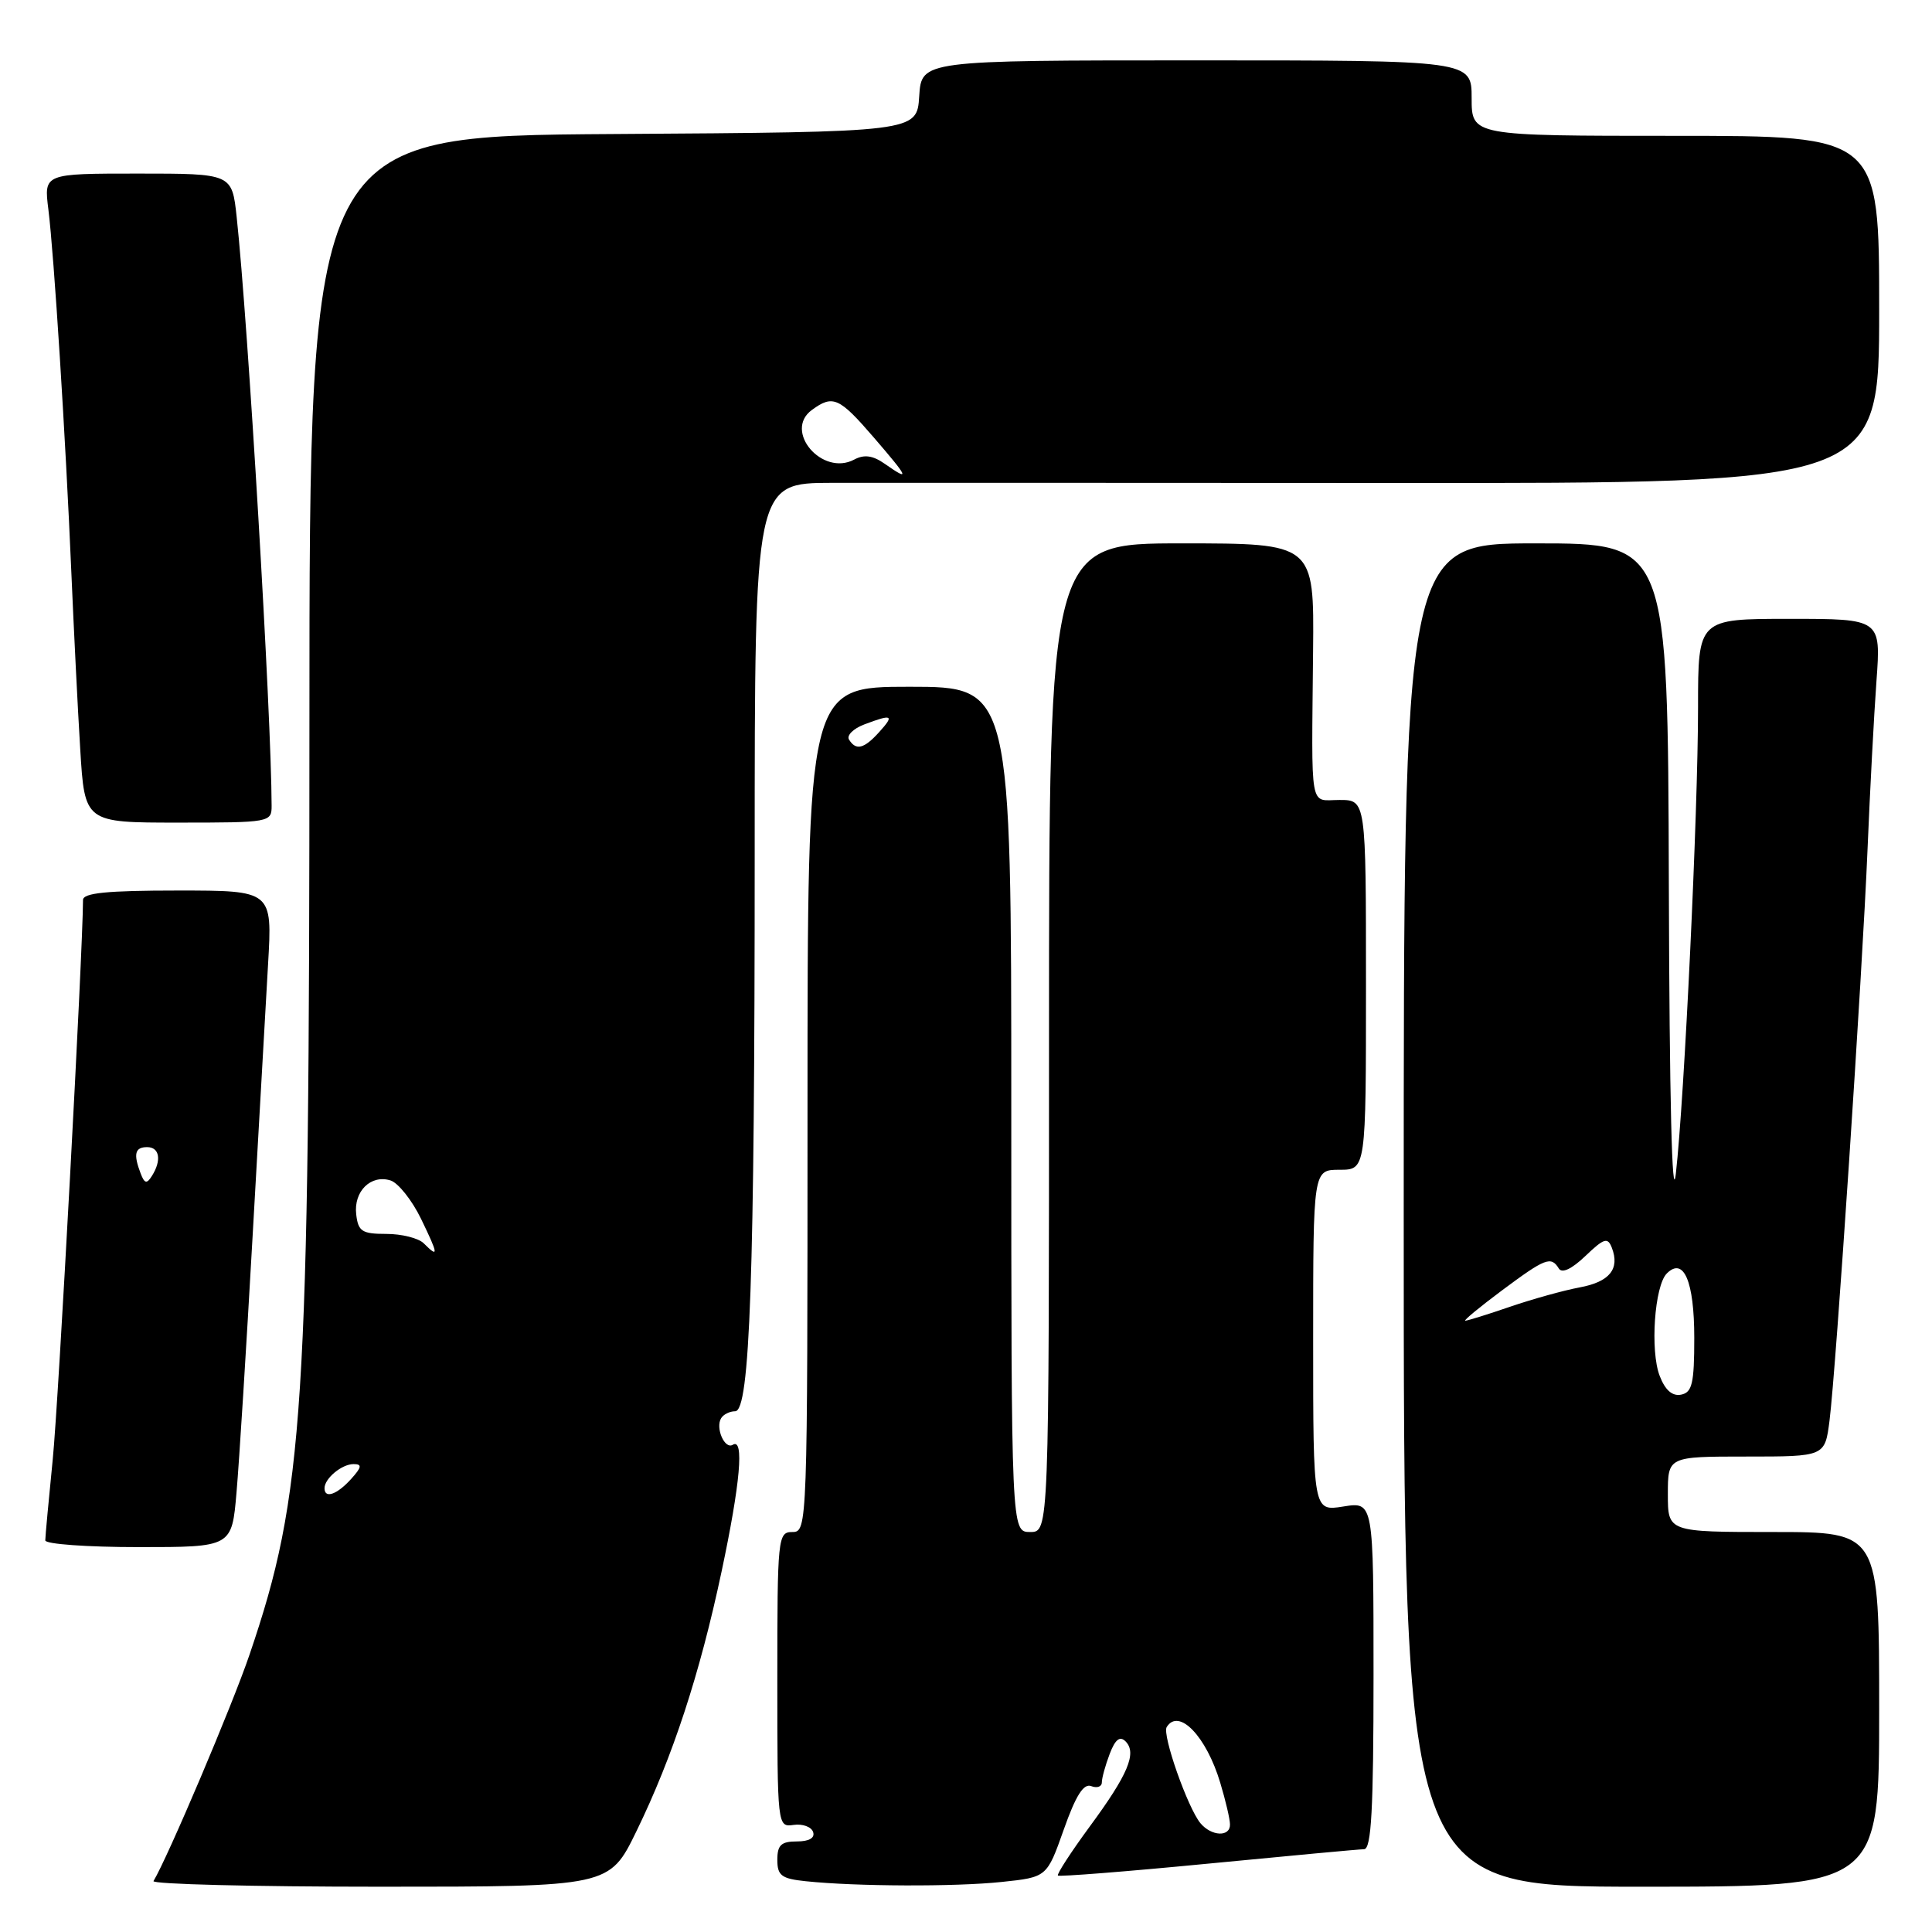 <?xml version="1.0" encoding="UTF-8" standalone="no"?>
<!DOCTYPE svg PUBLIC "-//W3C//DTD SVG 1.1//EN" "http://www.w3.org/Graphics/SVG/1.1/DTD/svg11.dtd" >
<svg xmlns="http://www.w3.org/2000/svg" xmlns:xlink="http://www.w3.org/1999/xlink" version="1.1" viewBox="0 0 256 256">
 <g >
 <path fill="currentColor"
d=" M 84.33 242.65 C 89.13 232.80 92.73 221.83 95.61 208.25 C 98.10 196.53 98.63 190.49 97.10 191.44 C 96.03 192.10 94.76 189.20 95.56 187.91 C 95.87 187.41 96.70 187.00 97.41 187.00 C 99.37 187.00 100.00 169.24 100.00 113.34 C 100.00 64.00 100.00 64.00 110.25 63.98 C 115.89 63.97 149.41 63.98 184.75 64.00 C 249.00 64.04 249.00 64.04 249.00 41.02 C 249.00 18.00 249.00 18.00 222.00 18.00 C 195.00 18.00 195.00 18.00 195.00 13.00 C 195.00 8.00 195.00 8.00 158.55 8.00 C 122.11 8.00 122.11 8.00 121.80 12.75 C 121.50 17.50 121.50 17.50 81.25 17.76 C 41.00 18.02 41.00 18.02 41.00 95.91 C 41.00 186.98 40.29 198.02 33.07 219.23 C 30.79 225.95 22.20 246.18 20.34 249.25 C 20.09 249.66 33.58 250.00 50.31 250.00 C 80.75 250.00 80.75 250.00 84.33 242.65 Z  M 132.71 249.37 C 138.72 248.74 138.72 248.74 140.95 242.44 C 142.54 237.93 143.58 236.28 144.59 236.67 C 145.36 236.97 146.00 236.75 146.00 236.17 C 146.00 235.60 146.47 233.90 147.04 232.40 C 147.77 230.48 148.39 229.99 149.14 230.74 C 150.68 232.28 149.47 235.14 144.37 242.06 C 141.89 245.44 140.01 248.34 140.18 248.52 C 140.36 248.69 149.28 247.99 160.00 246.95 C 170.73 245.91 180.06 245.04 180.75 245.03 C 181.71 245.01 182.00 239.72 182.00 221.99 C 182.00 198.98 182.00 198.98 178.00 199.62 C 174.00 200.26 174.00 200.26 174.00 177.63 C 174.00 155.00 174.00 155.00 177.50 155.00 C 181.00 155.00 181.00 155.00 181.00 130.50 C 181.00 106.00 181.00 106.00 177.50 106.00 C 173.45 106.00 173.79 107.90 173.99 86.25 C 174.13 72.00 174.13 72.00 156.57 72.00 C 139.00 72.00 139.00 72.00 139.00 137.50 C 139.00 203.00 139.00 203.00 136.50 203.00 C 134.00 203.00 134.00 203.00 134.00 147.00 C 134.00 91.00 134.00 91.00 120.50 91.00 C 107.00 91.00 107.00 91.00 107.00 147.00 C 107.00 202.33 106.98 203.00 105.00 203.00 C 103.07 203.00 103.00 203.67 103.00 222.56 C 103.00 242.03 103.01 242.12 105.16 241.81 C 106.34 241.64 107.51 242.06 107.74 242.75 C 108.01 243.54 107.21 244.00 105.58 244.00 C 103.51 244.00 103.00 244.48 103.00 246.44 C 103.00 248.52 103.55 248.94 106.75 249.27 C 113.39 249.97 126.54 250.02 132.71 249.37 Z  M 249.00 226.50 C 249.00 203.00 249.00 203.00 235.00 203.00 C 221.00 203.00 221.00 203.00 221.00 198.00 C 221.00 193.00 221.00 193.00 231.41 193.00 C 241.81 193.00 241.81 193.00 242.42 188.25 C 243.28 181.47 246.77 129.10 247.46 112.50 C 247.78 104.80 248.31 94.79 248.64 90.25 C 249.24 82.00 249.24 82.00 237.12 82.00 C 225.00 82.00 225.00 82.00 225.00 93.70 C 225.00 107.58 223.19 145.57 222.06 155.50 C 221.56 159.90 221.21 145.68 221.13 117.25 C 221.00 72.00 221.00 72.00 203.50 72.00 C 186.00 72.00 186.00 72.00 186.00 161.00 C 186.00 250.00 186.00 250.00 217.50 250.00 C 249.00 250.00 249.00 250.00 249.00 226.50 Z  M 31.34 197.75 C 31.69 193.76 32.64 178.57 33.46 164.00 C 34.28 149.43 35.21 133.11 35.52 127.75 C 36.09 118.00 36.09 118.00 23.55 118.00 C 14.18 118.00 11.00 118.32 11.00 119.25 C 10.97 126.27 7.75 185.83 6.99 193.36 C 6.45 198.78 6.00 203.61 6.00 204.11 C 6.00 204.60 11.56 205.00 18.36 205.00 C 30.72 205.00 30.72 205.00 31.34 197.75 Z  M 35.99 106.75 C 35.97 94.89 32.87 42.73 31.36 28.75 C 30.74 23.00 30.74 23.00 18.28 23.00 C 5.81 23.00 5.81 23.00 6.41 27.75 C 7.15 33.64 8.70 58.02 9.46 76.00 C 9.78 83.42 10.30 93.89 10.63 99.25 C 11.22 109.00 11.22 109.00 23.61 109.00 C 35.79 109.00 36.00 108.96 35.99 106.75 Z  M 43.00 197.20 C 43.00 195.90 45.29 194.00 46.85 194.00 C 48.01 194.00 47.94 194.41 46.50 196.00 C 44.64 198.05 43.00 198.62 43.00 197.20 Z  M 56.15 164.75 C 55.46 164.06 53.23 163.50 51.20 163.50 C 47.96 163.50 47.46 163.17 47.20 160.91 C 46.84 157.86 49.14 155.59 51.76 156.42 C 52.77 156.75 54.59 159.03 55.79 161.50 C 58.10 166.27 58.16 166.76 56.15 164.75 Z  M 117.24 61.46 C 115.66 60.35 114.52 60.19 113.20 60.89 C 108.95 63.17 103.77 57.10 107.58 54.32 C 110.37 52.28 111.19 52.64 115.81 58.00 C 120.45 63.39 120.63 63.83 117.24 61.46 Z  M 159.06 241.58 C 157.37 239.53 153.97 229.86 154.59 228.85 C 156.19 226.26 159.85 230.07 161.69 236.23 C 162.40 238.58 162.98 241.06 162.98 241.75 C 163.01 243.44 160.52 243.33 159.06 241.58 Z  M 112.50 98.00 C 112.16 97.45 113.06 96.55 114.50 96.00 C 118.24 94.58 118.55 94.74 116.50 97.00 C 114.49 99.23 113.42 99.49 112.50 98.00 Z  M 219.92 182.32 C 218.63 178.99 219.23 170.37 220.86 168.74 C 223.10 166.50 224.50 169.78 224.50 177.28 C 224.50 183.31 224.22 184.51 222.75 184.80 C 221.59 185.03 220.64 184.20 219.92 182.32 Z  M 199.00 171.00 C 204.76 166.71 205.52 166.41 206.55 168.08 C 206.97 168.77 208.27 168.15 210.08 166.42 C 212.55 164.06 213.03 163.91 213.58 165.34 C 214.66 168.15 213.27 169.86 209.30 170.59 C 207.21 170.98 203.07 172.13 200.09 173.15 C 197.12 174.17 194.45 175.00 194.16 175.00 C 193.87 175.00 196.05 173.20 199.00 171.00 Z  M 18.64 155.50 C 17.65 152.91 17.87 152.00 19.50 152.00 C 21.15 152.00 21.44 153.76 20.12 155.83 C 19.45 156.90 19.15 156.83 18.64 155.50 Z "/>
</g>
</svg>